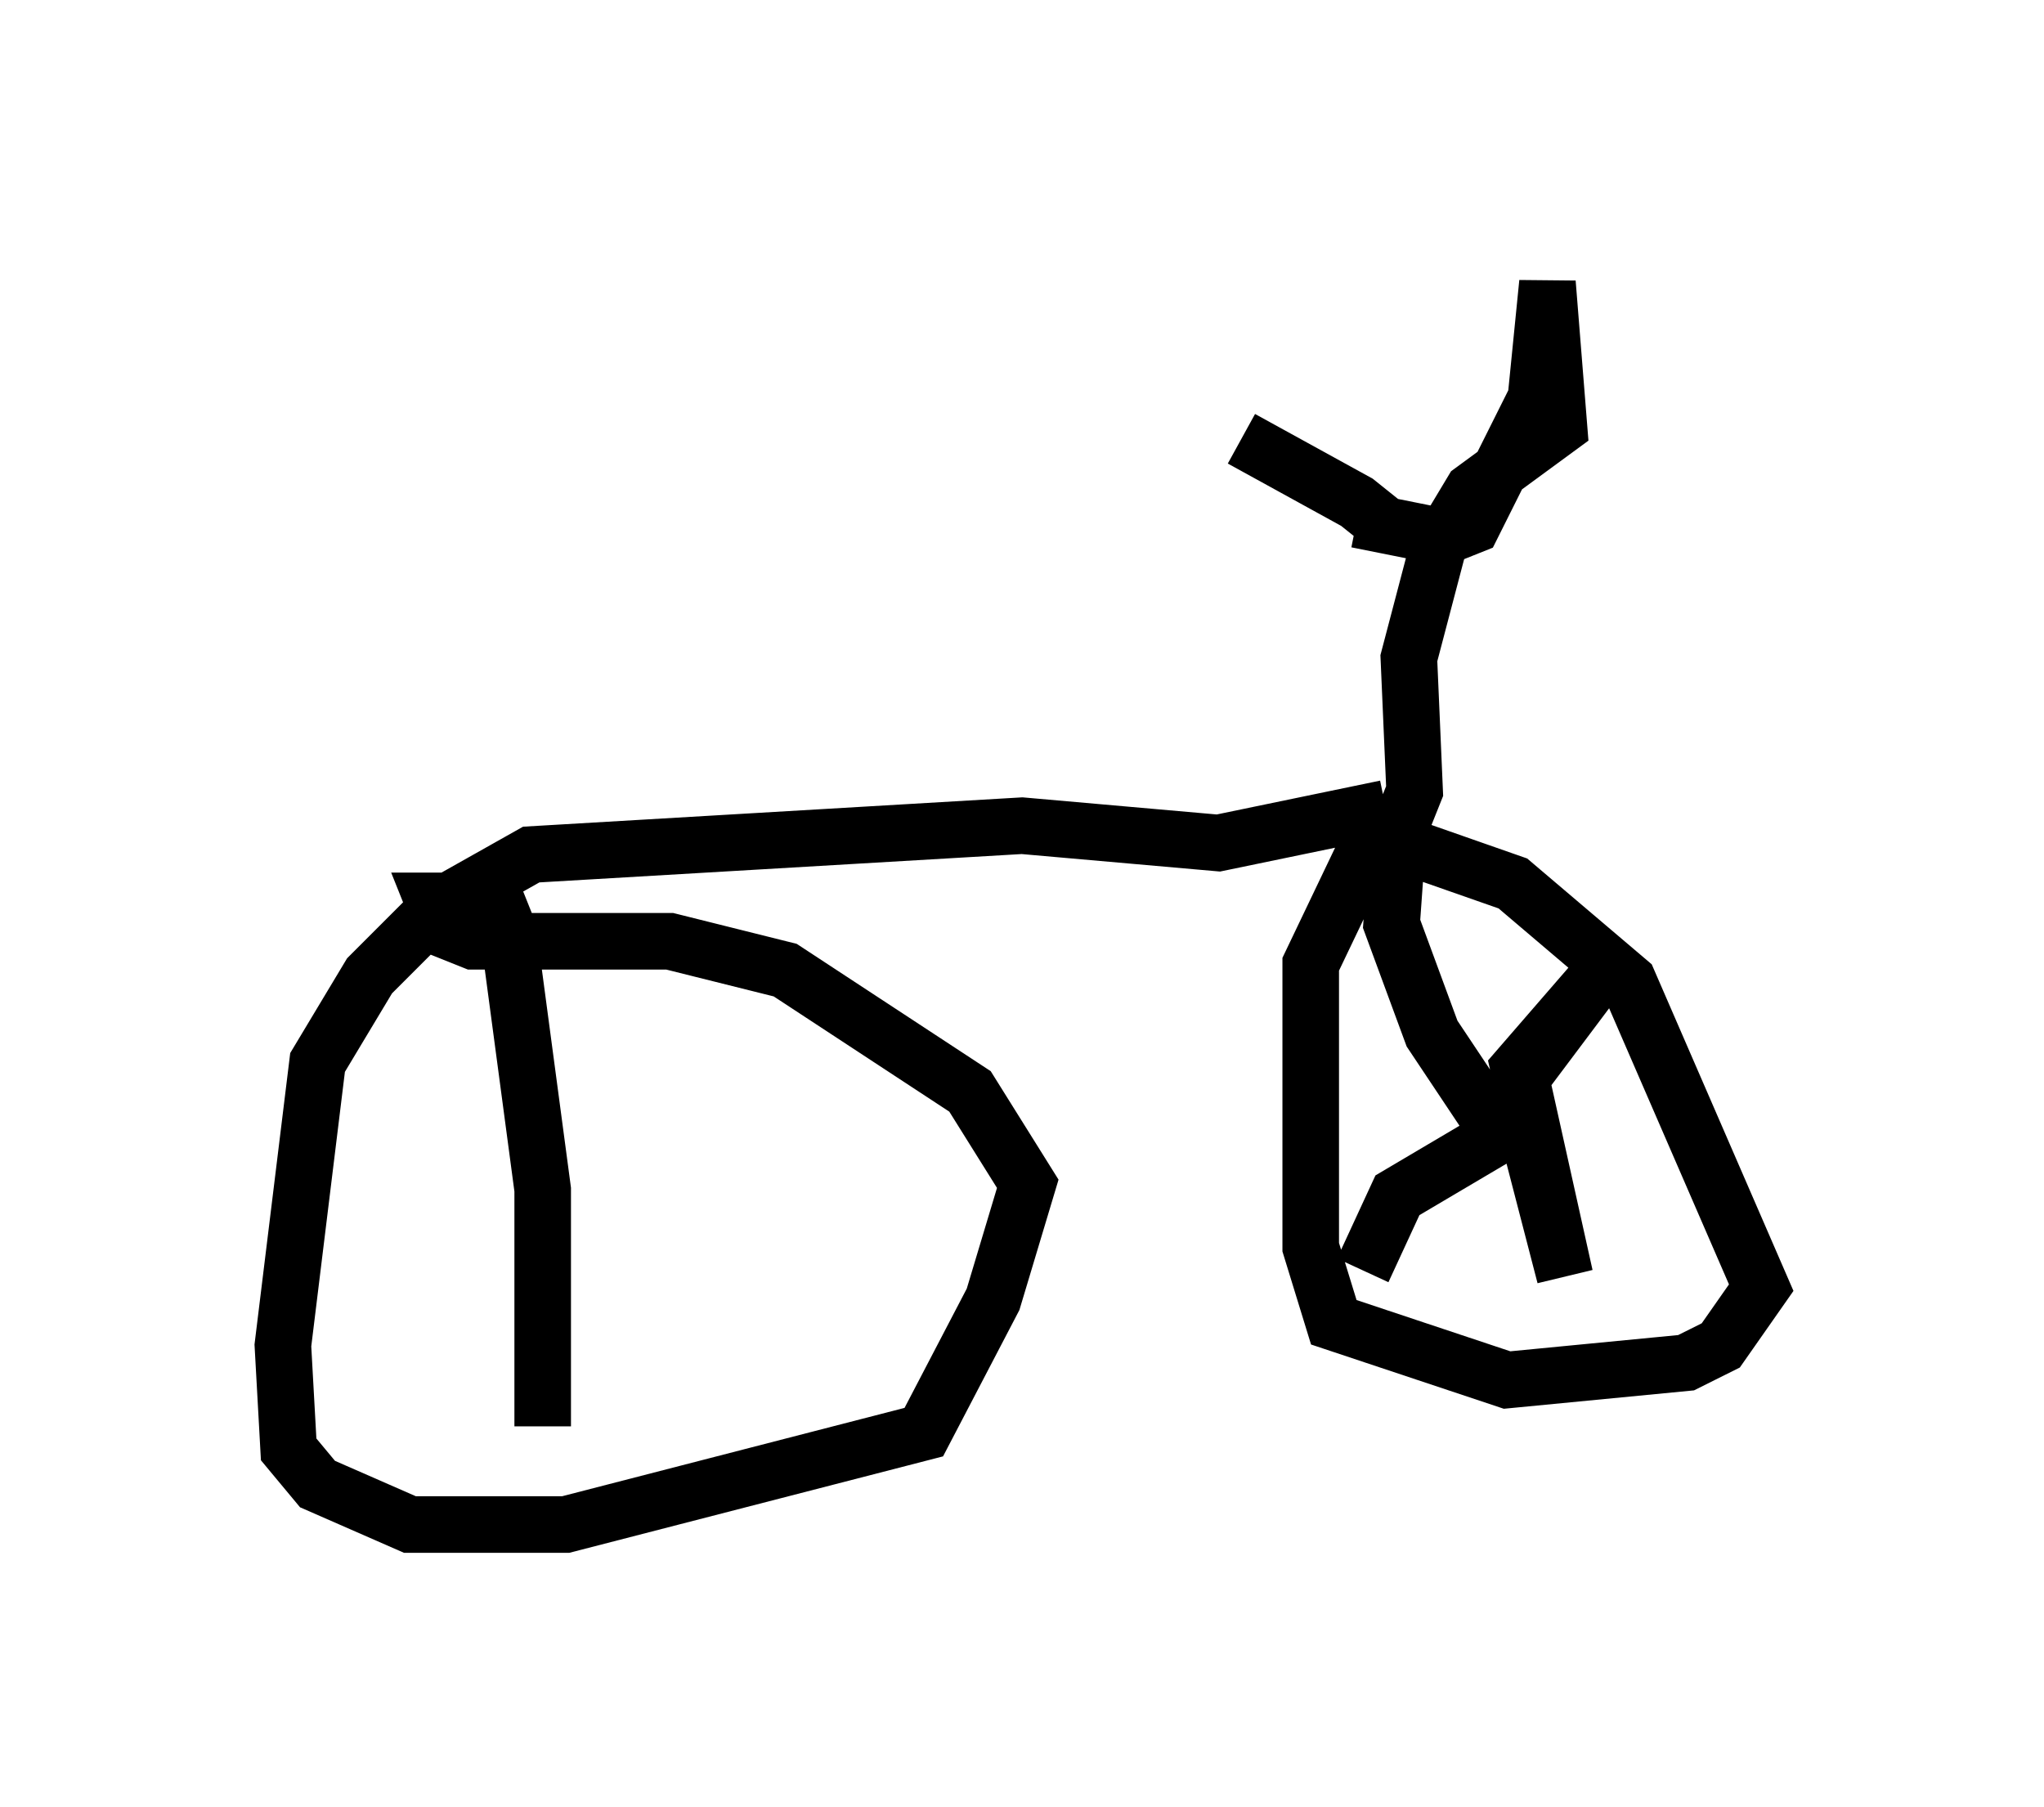 <?xml version="1.0" encoding="utf-8" ?>
<svg baseProfile="full" height="31.948" version="1.1" width="36.134" xmlns="http://www.w3.org/2000/svg" xmlns:ev="http://www.w3.org/2001/xml-events" xmlns:xlink="http://www.w3.org/1999/xlink"><defs /><rect fill="white" height="31.948" width="36.134" x="0" y="0" /><path d="M20.313, 5.102 m1.633, 2.654 l2.042, 1.123 0.51, 0.408 l-0.51, -0.102 1.531, 0.306 l0.51, -0.204 1.123, -2.246 l0.204, -2.042 0.204, 2.552 l-1.531, 1.123 -0.613, 1.021 l-0.51, 1.94 0.102, 2.348 l-0.204, 0.51 -0.51, 0.204 l-1.123, 2.348 0.0, 5.002 l0.408, 1.327 3.063, 1.021 l3.165, -0.306 0.613, -0.306 l0.715, -1.021 -2.348, -5.41 l-2.042, -1.735 -2.042, -0.715 l-0.102, 1.429 0.715, 1.94 l1.021, 1.531 1.838, -2.45 l-1.327, 1.531 0.817, 3.675 l-0.715, -2.756 -2.246, 1.327 l-0.613, 1.327 m0.408, -8.167 l-2.96, 0.613 -3.471, -0.306 l-8.677, 0.51 -1.633, 0.919 l-1.225, 1.225 -0.919, 1.531 l-0.613, 5.002 0.102, 1.838 l0.51, 0.613 1.633, 0.715 l2.756, 0.0 6.329, -1.633 l1.225, -2.348 0.613, -2.042 l-1.021, -1.633 -3.267, -2.144 l-2.042, -0.51 -3.471, 0.0 l-0.51, -0.204 -0.204, -0.51 l1.123, 0.0 0.204, 0.51 l0.613, 4.594 0.0, 4.185 " fill="none" stroke="black" stroke-width="1" /></svg>
